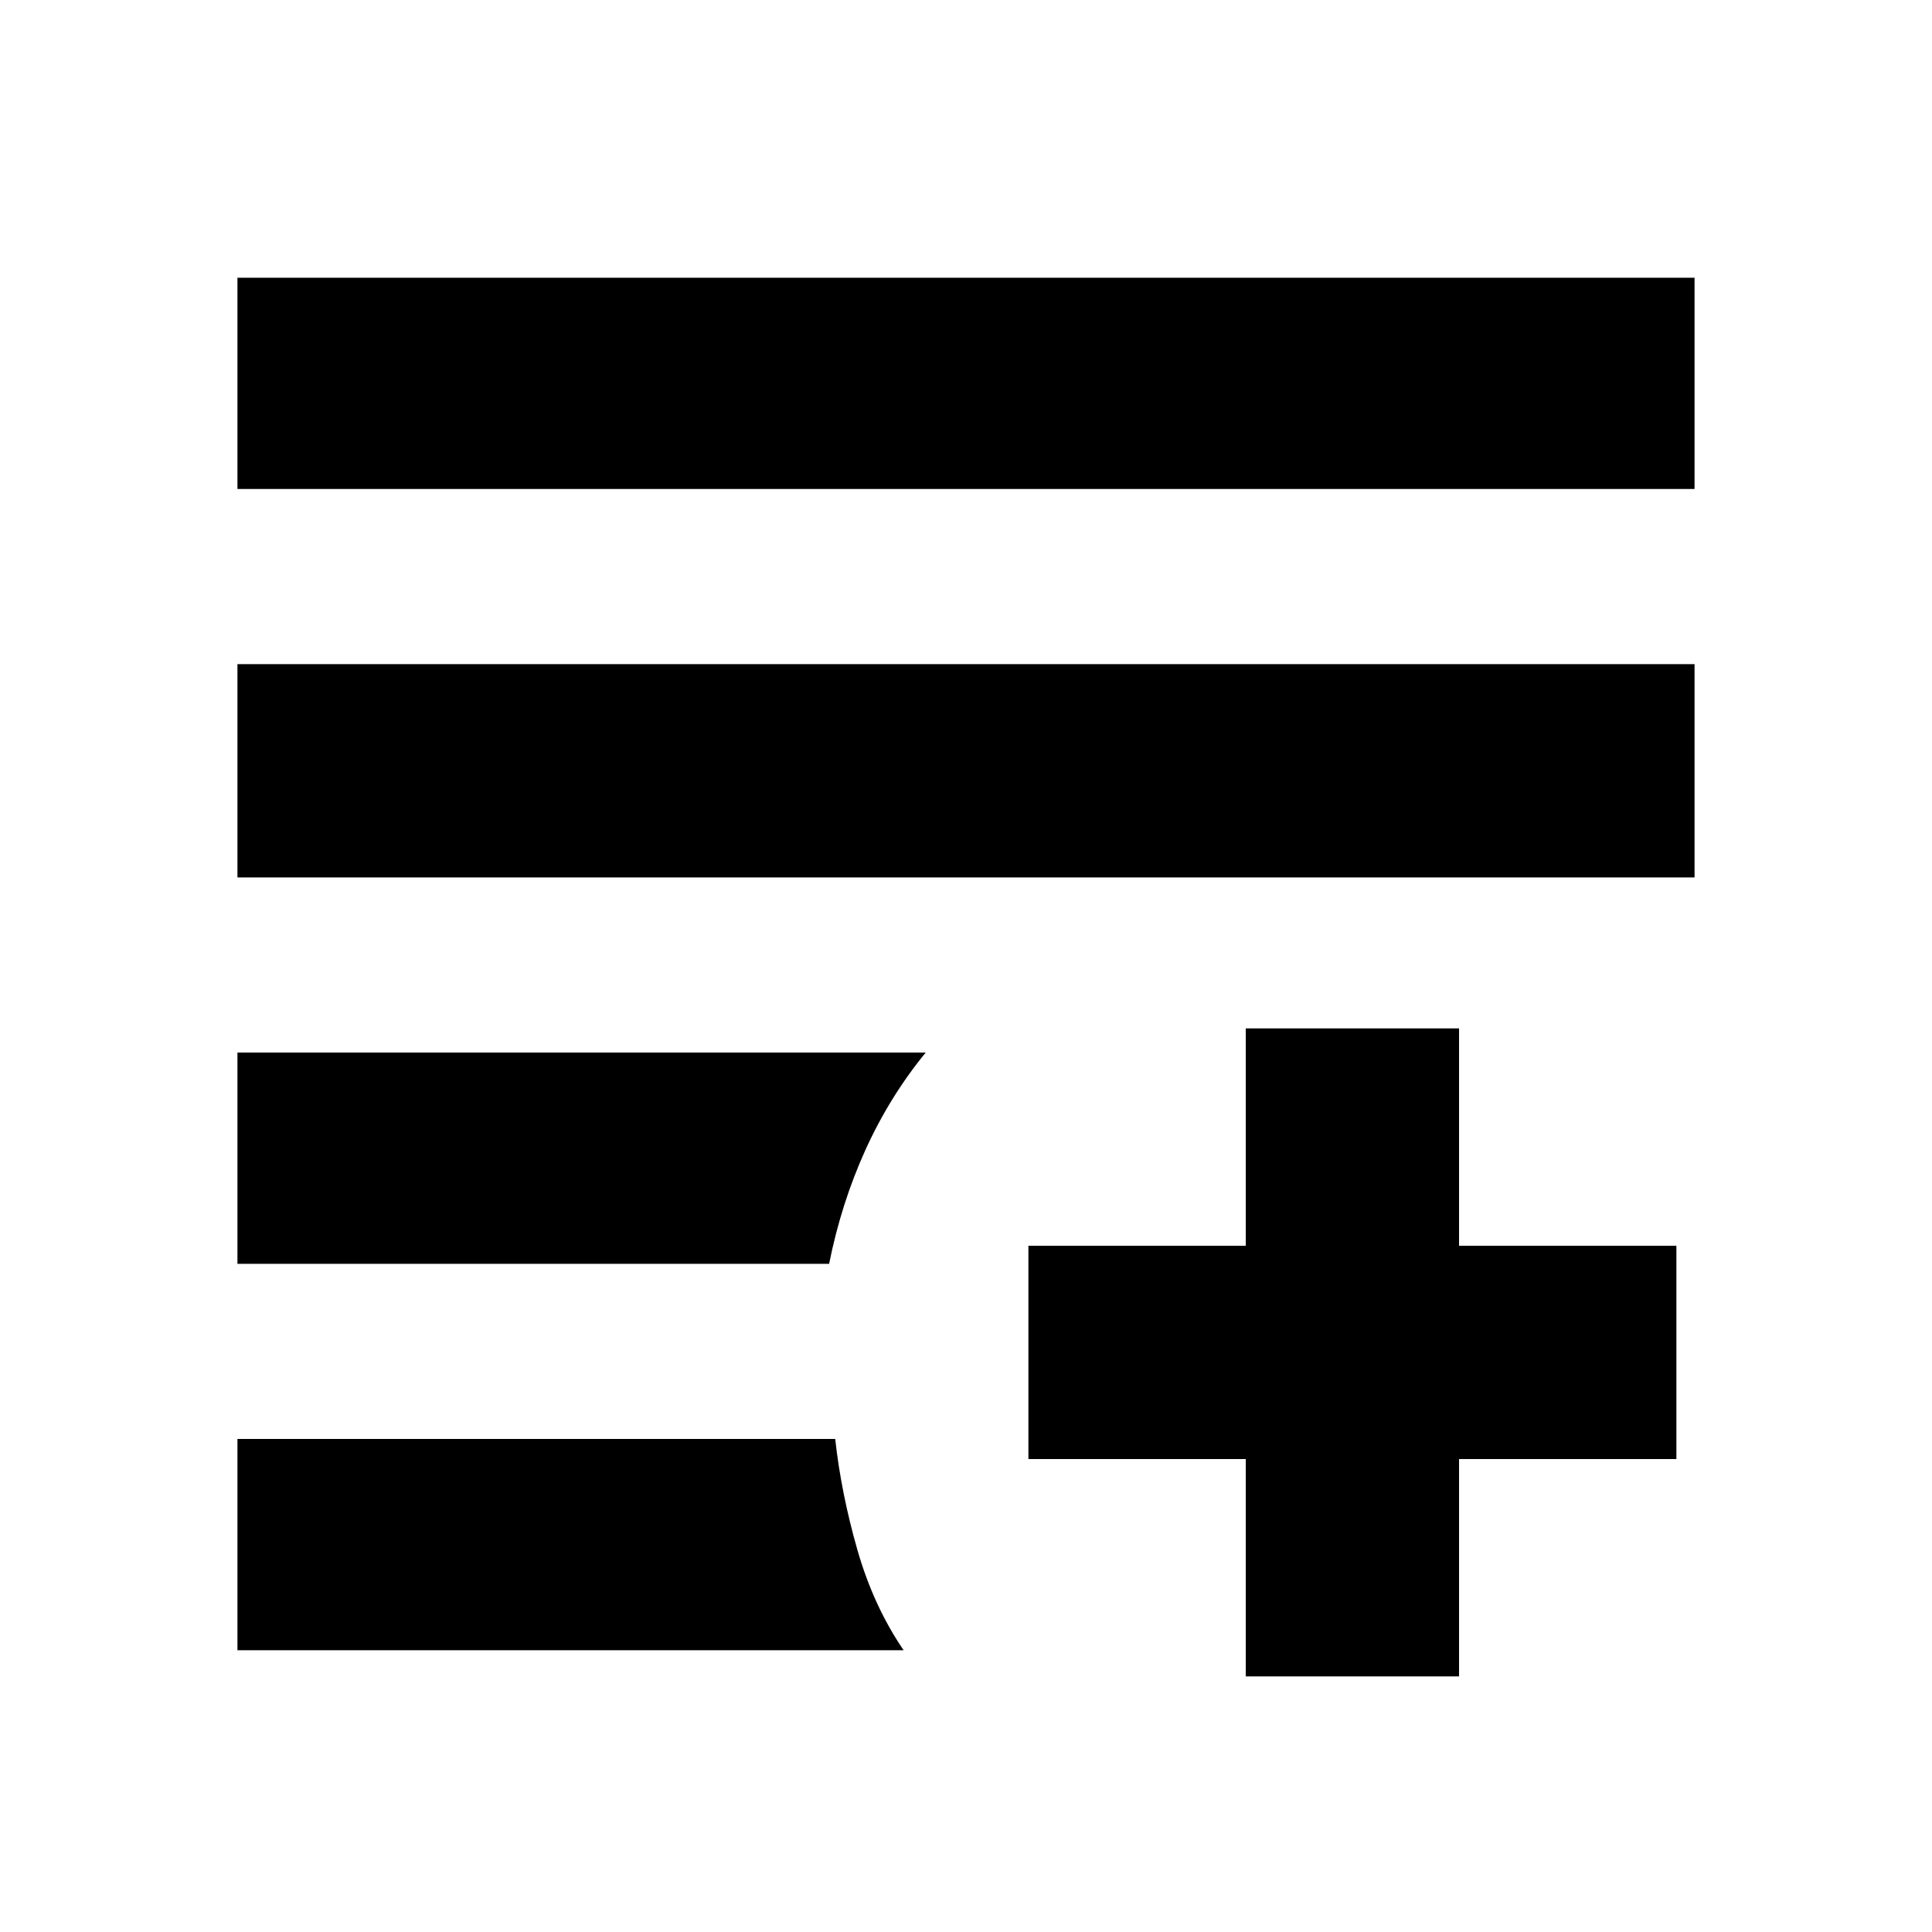 <svg xmlns="http://www.w3.org/2000/svg" height="20" width="20"><path d="M12.896 17.354v-2.25h-2.25v-2.208h2.25v-2.25h2.208v2.25h2.25v2.208h-2.25v2.25Zm-10.438-.271v-2.187h6.188q.062.562.229 1.146.167.583.479 1.041Zm0-4v-2.187h7.125q-.375.458-.625 1.01t-.375 1.177Zm0-4V6.875h15.084v2.208Zm0-4.021V2.875h15.084v2.187Z"/></svg>